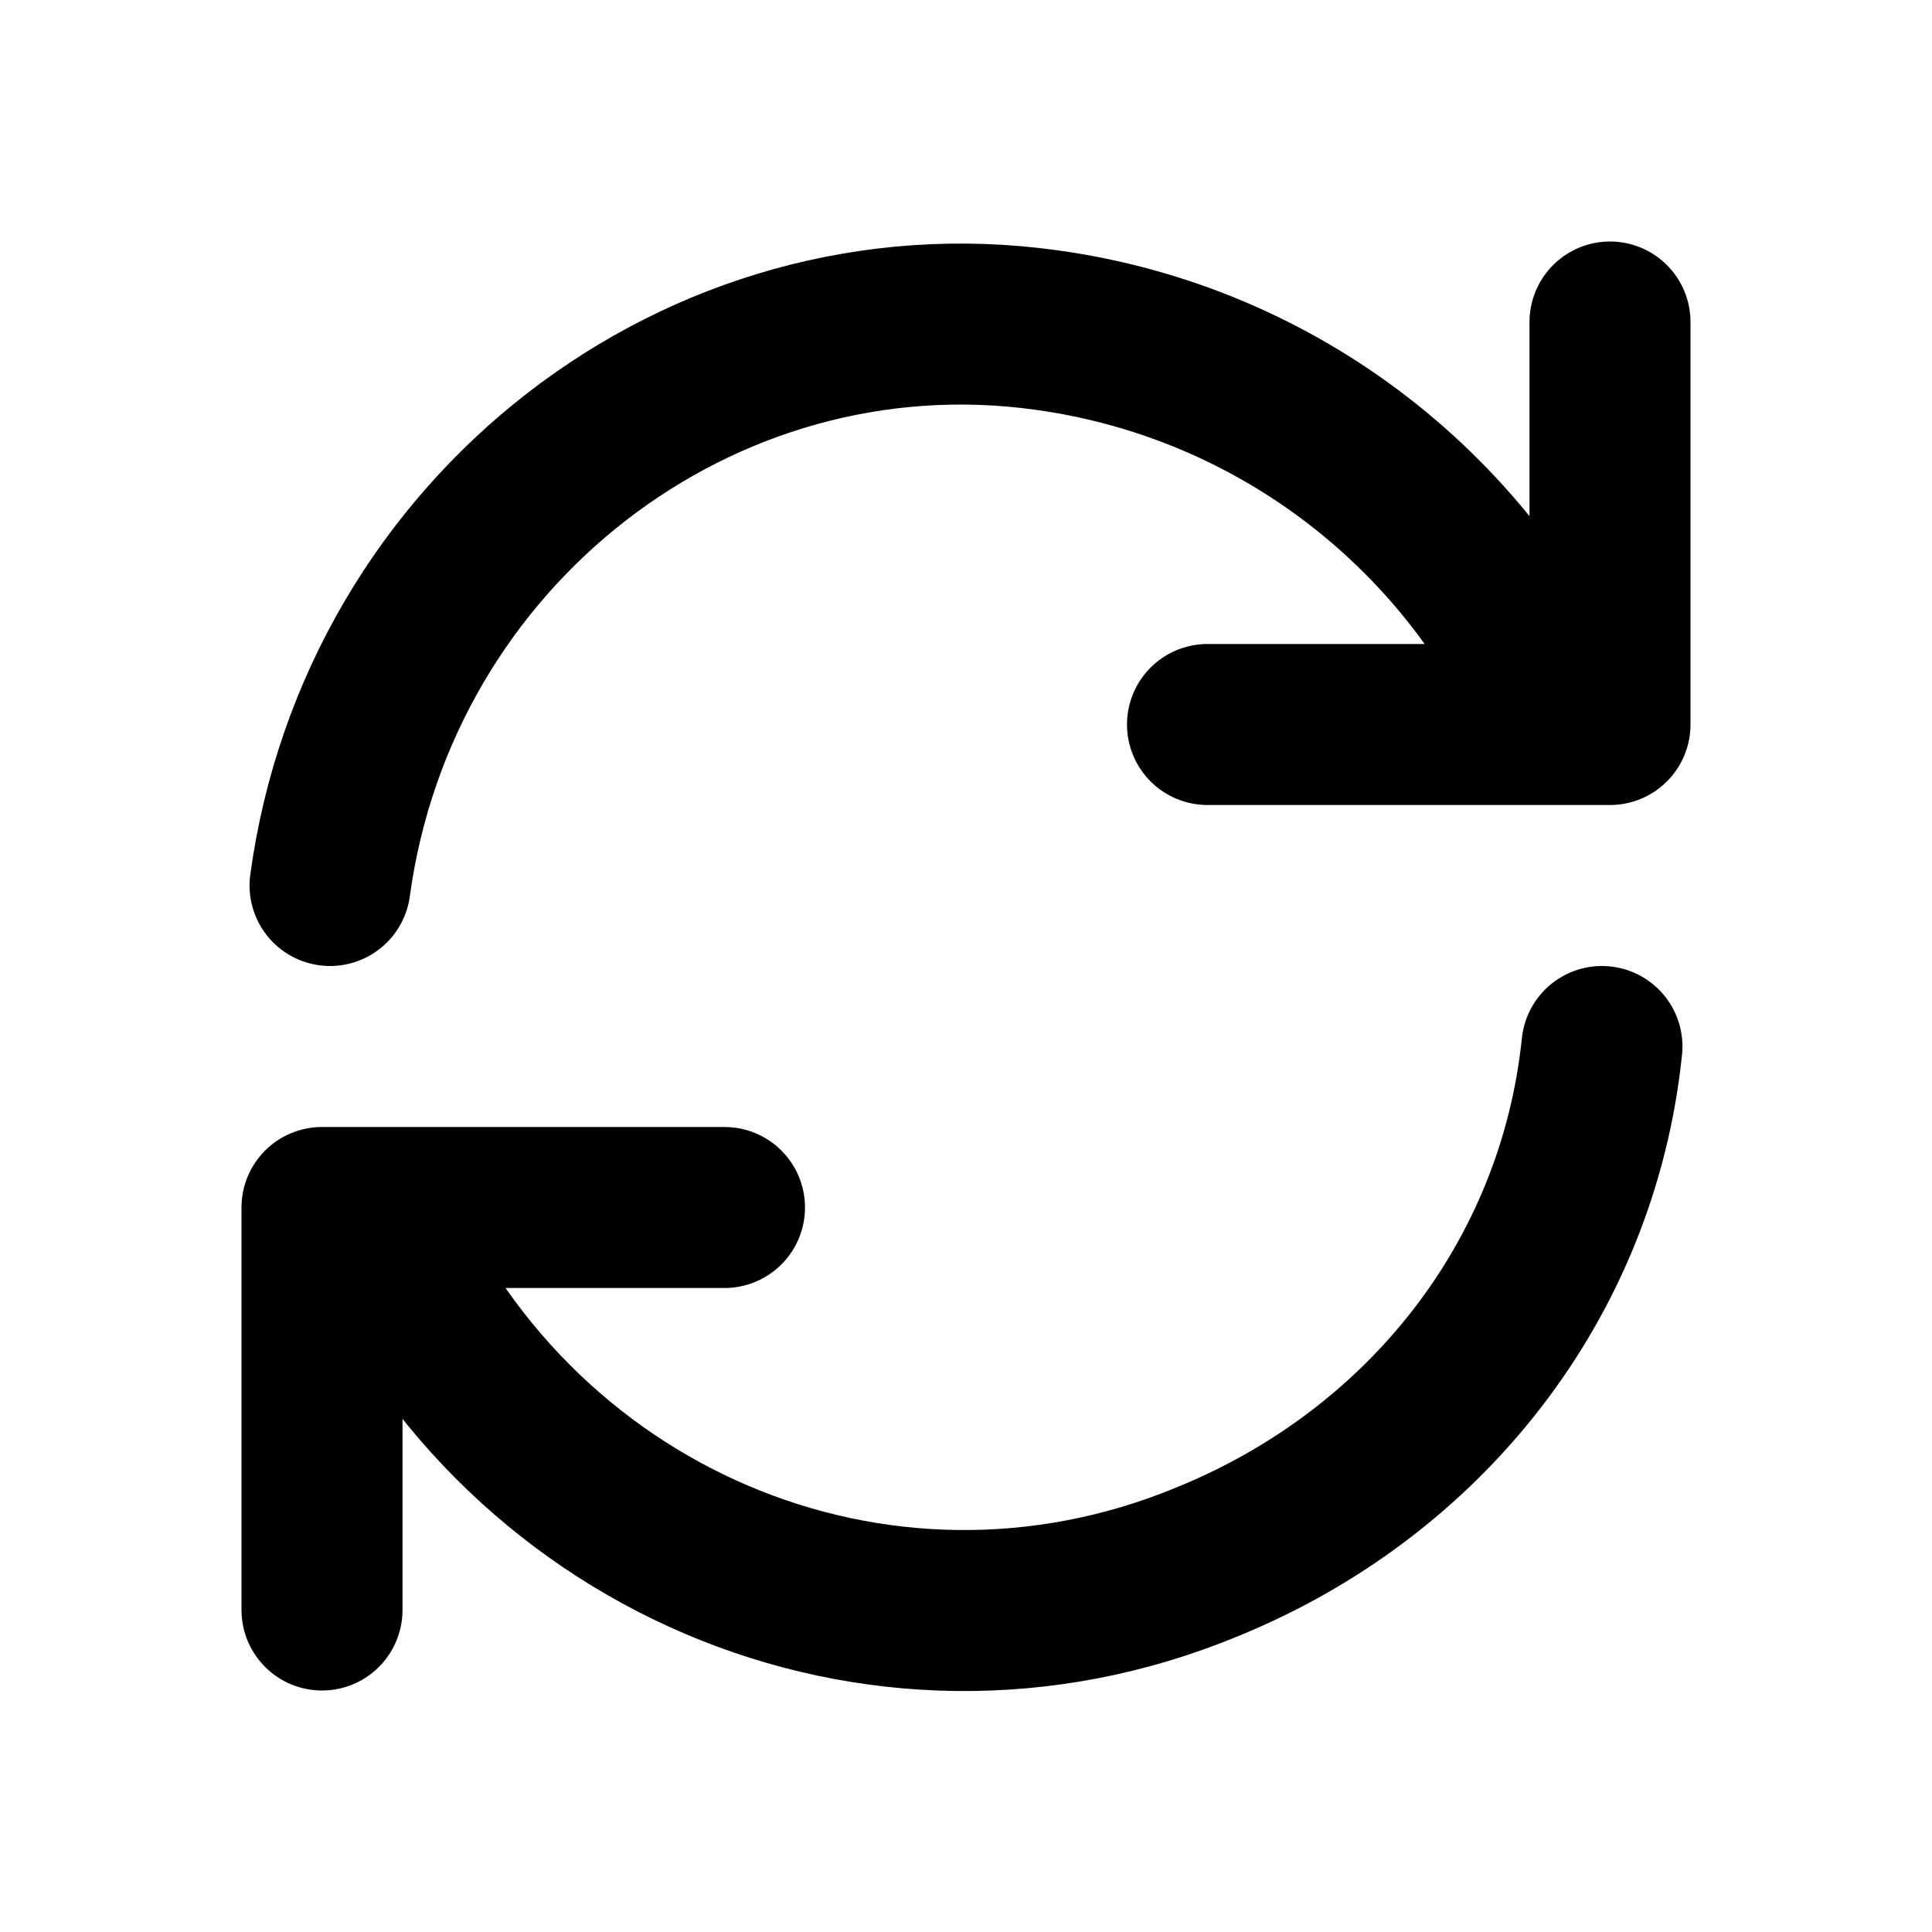 <?xml version="1.0" encoding="UTF-8"?>
<svg xmlns="http://www.w3.org/2000/svg" version="1.1" viewBox="0 0 24 24">
  <defs>
    <style>
      .cls-1 {
        fill: none;
        stroke: #000;
        stroke-linecap: round;
        stroke-linejoin: round;
        stroke-width: 2px;
      }
    </style>
  </defs>
  <!-- Generator: Adobe Illustrator 28.7.10, SVG Export Plug-In . SVG Version: 1.2.0 Build 236)  -->
  <g>
    <g id="Layer_1">
      <path class="cls-1" d="M20,4v5h-.6M4.1,11c.6-4.4,4.6-7.5,8.9-6.9,2.9.4,5.3,2.3,6.4,4.9M19.4,9h-4.4M4,20v-5h.6M4.6,15c1.7,4.1,6.3,6.1,10.4,4.4,2.7-1.1,4.6-3.5,4.9-6.4M4.6,15h4.4"/>
    </g>
  </g>
</svg>